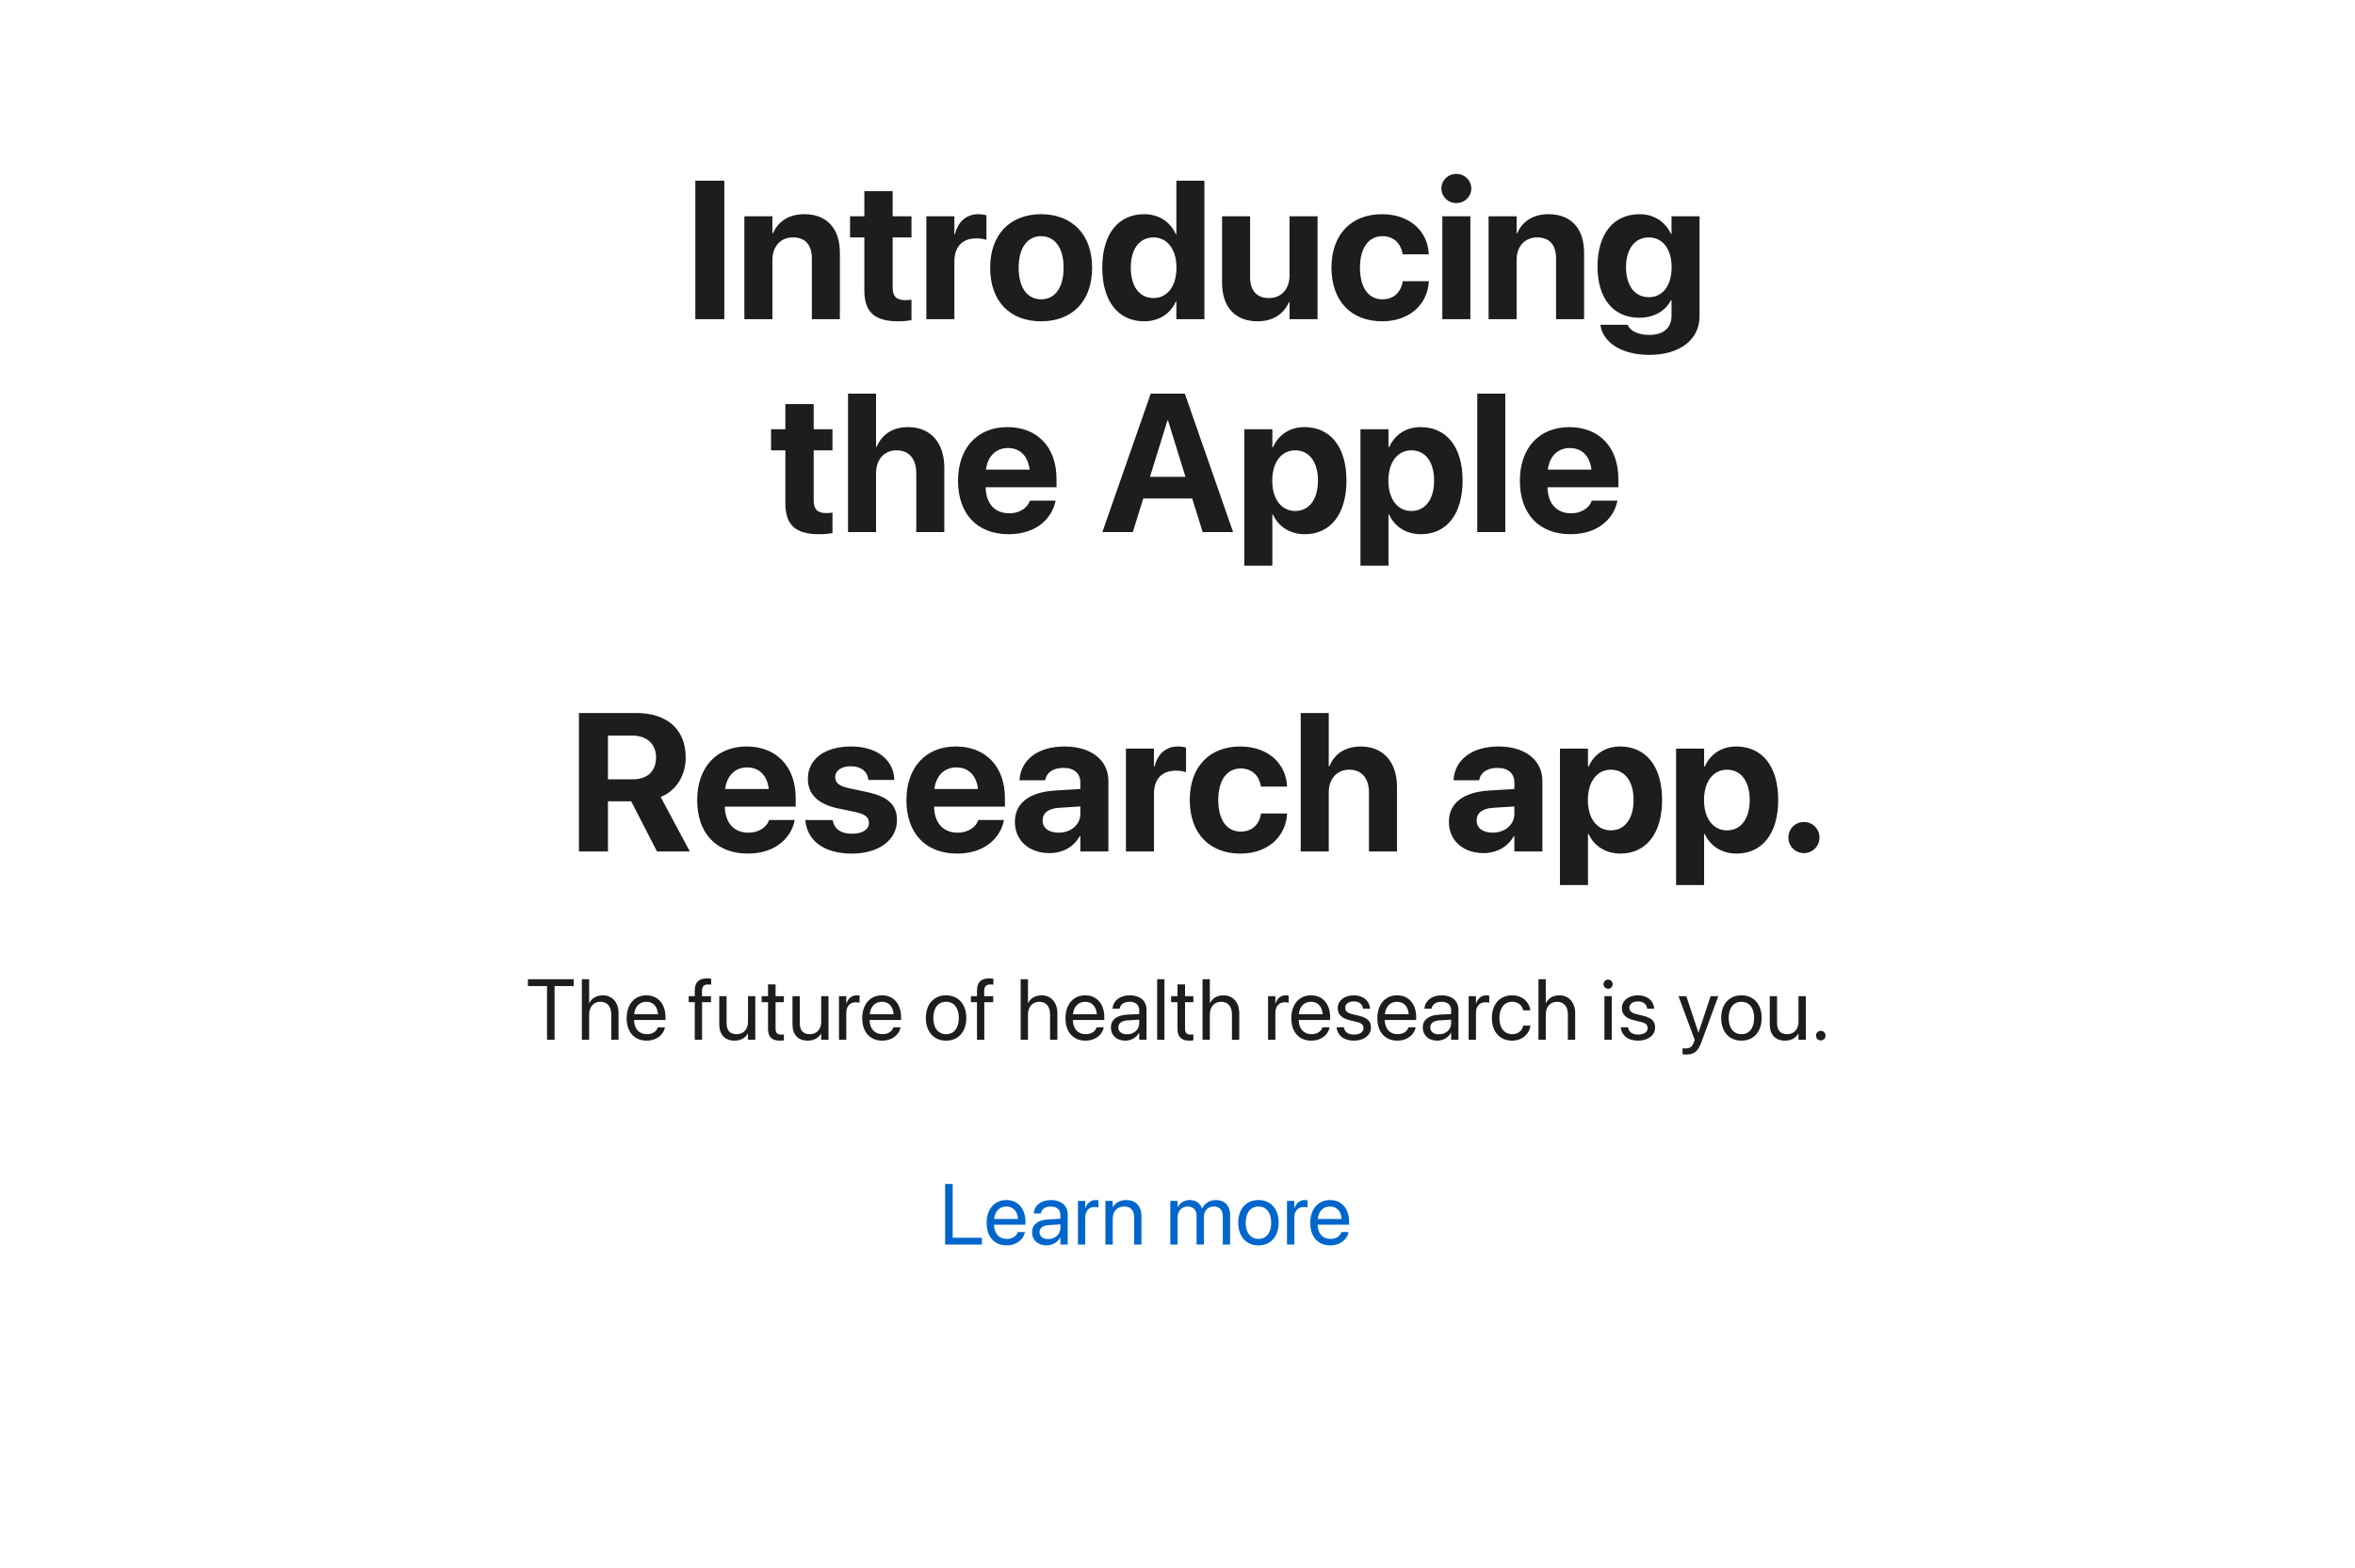 <svg width="575" height="383" viewBox="0 0 575 383" fill="none" xmlns="http://www.w3.org/2000/svg">
<path d="M169.773 77.953H176.851V44.133H169.773V77.953ZM181.746 77.953H188.59V63.516C188.59 60.234 190.535 57.984 193.606 57.984C196.676 57.984 198.223 59.859 198.223 63.141V77.953H205.067V61.734C205.067 55.852 201.926 52.312 196.395 52.312C192.598 52.312 190.02 54.07 188.731 56.953H188.59V52.828H181.746V77.953ZM219.243 78.469C220.673 78.469 221.774 78.328 222.548 78.211V73.195C222.126 73.242 221.68 73.312 221.071 73.312C219.008 73.312 217.954 72.516 217.954 70.172V57.984H222.548V52.828H217.954V46.688H211.04V52.828H207.548V57.984H211.04V70.922C211.04 76.312 213.665 78.469 219.243 78.469ZM226.177 77.953H233.021V63.891C233.021 60.234 234.989 58.219 238.364 58.219C239.349 58.219 240.286 58.359 240.849 58.594V52.57C240.333 52.43 239.63 52.312 238.88 52.312C235.95 52.312 233.911 54.117 233.161 57.211H233.021V52.828H226.177V77.953ZM254.205 78.469C261.799 78.469 266.65 73.594 266.65 65.391V65.344C266.65 57.211 261.705 52.312 254.181 52.312C246.681 52.312 241.76 57.258 241.76 65.344V65.391C241.76 73.57 246.564 78.469 254.205 78.469ZM254.228 73.102C250.853 73.102 248.72 70.312 248.72 65.391V65.344C248.72 60.492 250.877 57.68 254.181 57.68C257.51 57.68 259.689 60.492 259.689 65.344V65.391C259.689 70.289 257.556 73.102 254.228 73.102ZM279.35 78.469C282.983 78.469 285.748 76.641 287.084 73.664H287.225V77.953H294.069V44.133H287.225V57.188H287.084C285.725 54.141 282.912 52.312 279.35 52.312C273.022 52.312 269.131 57.188 269.131 65.367V65.391C269.131 73.547 273.022 78.469 279.35 78.469ZM281.647 72.797C278.225 72.797 276.092 69.961 276.092 65.391V65.367C276.092 60.773 278.248 57.984 281.647 57.984C284.951 57.984 287.248 60.844 287.248 65.367V65.391C287.248 69.938 284.975 72.797 281.647 72.797ZM307.05 78.469C310.847 78.469 313.425 76.688 314.714 73.805H314.854V77.953H321.698V52.828H314.854V67.266C314.854 70.547 312.909 72.797 309.839 72.797C306.768 72.797 305.222 70.898 305.222 67.617V52.828H298.378V69.047C298.378 74.93 301.518 78.469 307.05 78.469ZM337.492 78.469C344.195 78.469 348.531 74.297 348.859 68.812V68.672H342.484L342.46 68.883C341.992 71.414 340.281 73.102 337.538 73.102C334.163 73.102 332.054 70.312 332.054 65.391V65.367C332.054 60.562 334.163 57.68 337.515 57.68C340.351 57.68 342.015 59.508 342.437 61.898L342.484 62.109H348.835V61.945C348.578 56.508 344.242 52.312 337.421 52.312C329.898 52.312 325.093 57.305 325.093 65.344V65.367C325.093 73.477 329.828 78.469 337.492 78.469ZM355.582 49.594C357.645 49.594 359.238 47.977 359.238 46.031C359.238 44.086 357.645 42.469 355.582 42.469C353.52 42.469 351.926 44.086 351.926 46.031C351.926 47.977 353.52 49.594 355.582 49.594ZM352.16 77.953H359.004V52.828H352.16V77.953ZM363.454 77.953H370.297V63.516C370.297 60.234 372.243 57.984 375.313 57.984C378.383 57.984 379.93 59.859 379.93 63.141V77.953H386.774V61.734C386.774 55.852 383.633 52.312 378.102 52.312C374.305 52.312 371.727 54.07 370.438 56.953H370.297V52.828H363.454V77.953ZM402.708 86.672C410.255 86.672 414.966 82.852 414.966 77.25V52.828H408.122V57.117H407.981C406.622 54.188 403.88 52.312 400.341 52.312C393.989 52.312 390.052 57.07 390.052 65.086V65.109C390.052 72.914 393.942 77.602 400.224 77.602C403.856 77.602 406.669 75.938 407.981 73.312H408.122V77.156C408.122 79.969 406.247 81.797 402.708 81.797C399.849 81.797 398.021 80.719 397.481 79.477L397.411 79.312H390.755L390.778 79.523C391.435 83.555 395.794 86.672 402.708 86.672ZM402.591 72.586C399.169 72.586 397.013 69.797 397.013 65.273V65.25C397.013 60.75 399.192 57.984 402.591 57.984C405.919 57.984 408.146 60.773 408.146 65.25V65.273C408.146 69.773 405.942 72.586 402.591 72.586ZM199.957 130.469C201.387 130.469 202.488 130.328 203.262 130.211V125.195C202.84 125.242 202.395 125.312 201.785 125.312C199.723 125.312 198.668 124.516 198.668 122.172V109.984H203.262V104.828H198.668V98.688H191.754V104.828H188.262V109.984H191.754V122.922C191.754 128.312 194.379 130.469 199.957 130.469ZM207.055 129.953H213.899V115.562C213.899 112.281 215.844 109.984 218.868 109.984C221.985 109.984 223.719 112.07 223.719 115.586V129.953H230.563V114.18C230.563 108.109 227.188 104.312 221.751 104.312C217.977 104.312 215.329 106.047 214.04 109.164H213.899V96.133H207.055V129.953ZM246.263 130.469C253.435 130.469 256.904 126.227 257.677 122.523L257.747 122.266H251.466L251.419 122.406C250.927 123.812 249.216 125.359 246.404 125.359C242.911 125.359 240.732 123.016 240.661 119.008H257.958V116.898C257.958 109.305 253.341 104.312 245.982 104.312C238.622 104.312 233.911 109.422 233.911 117.414V117.438C233.911 125.477 238.575 130.469 246.263 130.469ZM246.099 109.422C248.935 109.422 250.974 111.227 251.396 114.695H240.732C241.177 111.297 243.286 109.422 246.099 109.422ZM269.155 129.953H276.584L279.139 121.75H291.092L293.647 129.953H301.076L289.287 96.133H280.967L269.155 129.953ZM285.045 102.695H285.186L289.451 116.453H280.78L285.045 102.695ZM303.815 138.156H310.659V125.664H310.8C312.159 128.641 314.995 130.469 318.581 130.469C324.862 130.469 328.753 125.547 328.753 117.391V117.367C328.753 109.188 324.862 104.312 318.487 104.312C314.925 104.312 312.182 106.164 310.823 109.211H310.659V104.828H303.815V138.156ZM316.237 124.797C312.909 124.797 310.636 121.938 310.636 117.414V117.391C310.636 112.844 312.909 109.984 316.237 109.984C319.636 109.984 321.792 112.773 321.792 117.367V117.391C321.792 121.961 319.636 124.797 316.237 124.797ZM332.171 138.156H339.015V125.664H339.156C340.515 128.641 343.351 130.469 346.937 130.469C353.218 130.469 357.109 125.547 357.109 117.391V117.367C357.109 109.188 353.218 104.312 346.843 104.312C343.281 104.312 340.538 106.164 339.179 109.211H339.015V104.828H332.171V138.156ZM344.593 124.797C341.265 124.797 338.992 121.938 338.992 117.414V117.391C338.992 112.844 341.265 109.984 344.593 109.984C347.992 109.984 350.148 112.773 350.148 117.367V117.391C350.148 121.961 347.992 124.797 344.593 124.797ZM360.691 129.953H367.535V96.133H360.691V129.953ZM383.446 130.469C390.618 130.469 394.086 126.227 394.86 122.523L394.93 122.266H388.649L388.602 122.406C388.11 123.812 386.399 125.359 383.586 125.359C380.094 125.359 377.915 123.016 377.844 119.008H395.141V116.898C395.141 109.305 390.524 104.312 383.165 104.312C375.805 104.312 371.094 109.422 371.094 117.414V117.438C371.094 125.477 375.758 130.469 383.446 130.469ZM383.282 109.422C386.118 109.422 388.157 111.227 388.579 114.695H377.915C378.36 111.297 380.469 109.422 383.282 109.422Z" fill="#1D1D1F"/>
<path d="M141.358 207.953H148.436V195.695H154.108L160.413 207.953H168.428L161.303 194.641C165.053 193.164 167.421 189.461 167.421 185.008V184.961C167.421 178.164 162.921 174.133 155.327 174.133H141.358V207.953ZM148.436 190.328V179.664H154.46C157.952 179.664 160.178 181.727 160.178 184.961V185.008C160.178 188.336 158.069 190.328 154.553 190.328H148.436ZM182.581 208.469C189.753 208.469 193.222 204.227 193.995 200.523L194.066 200.266H187.784L187.737 200.406C187.245 201.812 185.534 203.359 182.722 203.359C179.23 203.359 177.05 201.016 176.98 197.008H194.277V194.898C194.277 187.305 189.659 182.312 182.3 182.312C174.941 182.312 170.23 187.422 170.23 195.414V195.438C170.23 203.477 174.894 208.469 182.581 208.469ZM182.417 187.422C185.253 187.422 187.292 189.227 187.714 192.695H177.05C177.495 189.297 179.605 187.422 182.417 187.422ZM208.008 208.469C214.476 208.469 219 205.234 219 200.312V200.289C219 196.586 216.843 194.523 211.593 193.422L207.328 192.508C204.797 191.969 203.929 191.125 203.929 189.836V189.812C203.929 188.195 205.406 187.141 207.773 187.141C210.304 187.141 211.781 188.5 212.015 190.305L212.039 190.492H218.343V190.258C218.179 185.852 214.453 182.312 207.773 182.312C201.375 182.312 197.25 185.406 197.25 190.188V190.211C197.25 193.961 199.711 196.398 204.586 197.43L208.851 198.32C211.312 198.859 212.156 199.633 212.156 200.969V200.992C212.156 202.609 210.586 203.617 208.008 203.617C205.265 203.617 203.789 202.469 203.343 200.5L203.297 200.289H196.617L196.64 200.5C197.179 205.258 201.047 208.469 208.008 208.469ZM233.668 208.469C240.84 208.469 244.309 204.227 245.082 200.523L245.153 200.266H238.871L238.824 200.406C238.332 201.812 236.621 203.359 233.809 203.359C230.317 203.359 228.137 201.016 228.067 197.008H245.364V194.898C245.364 187.305 240.746 182.312 233.387 182.312C226.028 182.312 221.317 187.422 221.317 195.414V195.438C221.317 203.477 225.981 208.469 233.668 208.469ZM233.504 187.422C236.34 187.422 238.379 189.227 238.801 192.695H228.137C228.582 189.297 230.692 187.422 233.504 187.422ZM256.235 208.352C259.54 208.352 262.212 206.781 263.641 204.203H263.782V207.953H270.626V190.727C270.626 185.664 266.43 182.312 259.938 182.312C253.305 182.312 249.321 185.641 248.946 190.281L248.923 190.562H255.18L255.227 190.352C255.555 188.734 257.102 187.539 259.657 187.539C262.329 187.539 263.782 188.922 263.782 191.148V192.695L257.571 193.07C251.337 193.469 247.798 196.141 247.798 200.711V200.758C247.798 205.188 251.196 208.352 256.235 208.352ZM254.571 200.406V200.359C254.571 198.578 255.954 197.453 258.602 197.289L263.782 196.961V198.766C263.782 201.391 261.532 203.359 258.462 203.359C256.095 203.359 254.571 202.258 254.571 200.406ZM274.911 207.953H281.755V193.891C281.755 190.234 283.724 188.219 287.099 188.219C288.083 188.219 289.021 188.359 289.583 188.594V182.57C289.068 182.43 288.365 182.312 287.615 182.312C284.685 182.312 282.646 184.117 281.896 187.211H281.755V182.828H274.911V207.953ZM302.892 208.469C309.596 208.469 313.932 204.297 314.26 198.812V198.672H307.885L307.861 198.883C307.392 201.414 305.682 203.102 302.939 203.102C299.564 203.102 297.455 200.312 297.455 195.391V195.367C297.455 190.562 299.564 187.68 302.916 187.68C305.752 187.68 307.416 189.508 307.838 191.898L307.885 192.109H314.236V191.945C313.978 186.508 309.642 182.312 302.822 182.312C295.299 182.312 290.494 187.305 290.494 195.344V195.367C290.494 203.477 295.228 208.469 302.892 208.469ZM317.584 207.953H324.428V193.562C324.428 190.281 326.373 187.984 329.397 187.984C332.514 187.984 334.248 190.07 334.248 193.586V207.953H341.092V192.18C341.092 186.109 337.717 182.312 332.28 182.312C328.506 182.312 325.858 184.047 324.569 187.164H324.428V174.133H317.584V207.953ZM362.203 208.352C365.507 208.352 368.179 206.781 369.609 204.203H369.75V207.953H376.593V190.727C376.593 185.664 372.398 182.312 365.906 182.312C359.273 182.312 355.289 185.641 354.914 190.281L354.89 190.562H361.148L361.195 190.352C361.523 188.734 363.07 187.539 365.625 187.539C368.296 187.539 369.75 188.922 369.75 191.148V192.695L363.539 193.07C357.304 193.469 353.765 196.141 353.765 200.711V200.758C353.765 205.188 357.164 208.352 362.203 208.352ZM360.539 200.406V200.359C360.539 198.578 361.921 197.453 364.57 197.289L369.75 196.961V198.766C369.75 201.391 367.5 203.359 364.429 203.359C362.062 203.359 360.539 202.258 360.539 200.406ZM380.879 216.156H387.723V203.664H387.863C389.223 206.641 392.059 208.469 395.645 208.469C401.926 208.469 405.816 203.547 405.816 195.391V195.367C405.816 187.188 401.926 182.312 395.551 182.312C391.988 182.312 389.246 184.164 387.887 187.211H387.723V182.828H380.879V216.156ZM393.301 202.797C389.973 202.797 387.699 199.938 387.699 195.414V195.391C387.699 190.844 389.973 187.984 393.301 187.984C396.699 187.984 398.856 190.773 398.856 195.367V195.391C398.856 199.961 396.699 202.797 393.301 202.797ZM409.235 216.156H416.079V203.664H416.219C417.579 206.641 420.415 208.469 424.001 208.469C430.282 208.469 434.172 203.547 434.172 195.391V195.367C434.172 187.188 430.282 182.312 423.907 182.312C420.344 182.312 417.602 184.164 416.243 187.211H416.079V182.828H409.235V216.156ZM421.657 202.797C418.329 202.797 416.055 199.938 416.055 195.414V195.391C416.055 190.844 418.329 187.984 421.657 187.984C425.055 187.984 427.212 190.773 427.212 195.367V195.391C427.212 199.961 425.055 202.797 421.657 202.797ZM440.45 208.352C442.56 208.352 444.247 206.664 444.247 204.555C444.247 202.422 442.56 200.758 440.45 200.758C438.318 200.758 436.654 202.422 436.654 204.555C436.654 206.664 438.318 208.352 440.45 208.352Z" fill="#1D1D1F"/>
<path d="M133.561 253.953H135.406V240.818H140.072V239.157H128.895V240.818H133.561V253.953ZM142.067 253.953H143.851V247.729C143.851 245.914 144.948 244.663 146.599 244.663C148.26 244.663 149.244 245.801 149.244 247.729V253.953H151.028V247.421C151.028 244.837 149.48 243.084 147.214 243.084C145.625 243.084 144.466 243.792 143.892 244.991H143.851V239.157H142.067V253.953ZM157.914 254.158C160.242 254.158 161.985 252.764 162.334 251L162.354 250.897H160.601L160.57 250.99C160.262 251.902 159.309 252.579 157.955 252.579C156.058 252.579 154.848 251.297 154.807 249.103H162.487V248.447C162.487 245.248 160.714 243.084 157.801 243.084C154.889 243.084 153.003 245.35 153.003 248.652V248.662C153.003 252.015 154.848 254.158 157.914 254.158ZM157.791 244.663C159.35 244.663 160.498 245.637 160.673 247.708H154.838C155.033 245.719 156.243 244.663 157.791 244.663ZM169.635 253.953H171.419V244.766H173.593V243.289H171.399V241.987C171.399 240.931 171.891 240.428 172.875 240.428C173.152 240.428 173.429 240.438 173.644 240.469V239.023C173.378 238.982 172.957 238.952 172.557 238.952C170.589 238.952 169.635 239.926 169.635 241.977V243.289H168.148V244.766H169.635V253.953ZM179.31 254.158C180.93 254.158 182.017 253.43 182.591 252.436H182.632V253.953H184.416V243.289H182.632V249.564C182.632 251.379 181.535 252.579 179.853 252.579C178.213 252.579 177.403 251.625 177.403 249.893V243.289H175.618V250.21C175.618 252.641 176.972 254.158 179.31 254.158ZM190.441 254.158C190.789 254.158 191.169 254.117 191.394 254.086V252.641C191.241 252.651 191.036 252.682 190.82 252.682C189.867 252.682 189.364 252.364 189.364 251.226V244.766H191.394V243.289H189.364V240.408H187.518V243.289H185.96V244.766H187.518V251.236C187.518 253.276 188.482 254.158 190.441 254.158ZM197.183 254.158C198.803 254.158 199.89 253.43 200.464 252.436H200.505V253.953H202.289V243.289H200.505V249.564C200.505 251.379 199.408 252.579 197.726 252.579C196.086 252.579 195.276 251.625 195.276 249.893V243.289H193.492V250.21C193.492 252.641 194.845 254.158 197.183 254.158ZM204.848 253.953H206.632V247.37C206.632 245.75 207.535 244.786 208.919 244.786C209.35 244.786 209.729 244.837 209.873 244.889V243.156C209.729 243.135 209.462 243.084 209.155 243.084C207.955 243.084 207.032 243.863 206.673 245.094H206.632V243.289H204.848V253.953ZM215.436 254.158C217.763 254.158 219.506 252.764 219.855 251L219.875 250.897H218.122L218.091 250.99C217.784 251.902 216.83 252.579 215.477 252.579C213.58 252.579 212.37 251.297 212.329 249.103H220.009V248.447C220.009 245.248 218.235 243.084 215.323 243.084C212.411 243.084 210.524 245.35 210.524 248.652V248.662C210.524 252.015 212.37 254.158 215.436 254.158ZM215.313 244.663C216.871 244.663 218.02 245.637 218.194 247.708H212.359C212.554 245.719 213.764 244.663 215.313 244.663ZM231.002 254.158C233.944 254.158 235.934 252.025 235.934 248.621V248.601C235.934 245.196 233.934 243.084 230.991 243.084C228.048 243.084 226.059 245.207 226.059 248.601V248.621C226.059 252.015 228.038 254.158 231.002 254.158ZM231.012 252.579C229.125 252.579 227.884 251.133 227.884 248.621V248.601C227.884 246.109 229.135 244.663 230.991 244.663C232.878 244.663 234.108 246.099 234.108 248.601V248.621C234.108 251.123 232.888 252.579 231.012 252.579ZM238.544 253.953H240.328V244.766H242.502V243.289H240.307V241.987C240.307 240.931 240.799 240.428 241.784 240.428C242.061 240.428 242.338 240.438 242.553 240.469V239.023C242.286 238.982 241.866 238.952 241.466 238.952C239.497 238.952 238.544 239.926 238.544 241.977V243.289H237.057V244.766H238.544V253.953ZM249.208 253.953H250.992V247.729C250.992 245.914 252.09 244.663 253.74 244.663C255.402 244.663 256.386 245.801 256.386 247.729V253.953H258.17V247.421C258.17 244.837 256.622 243.084 254.356 243.084C252.766 243.084 251.608 243.792 251.033 244.991H250.992V239.157H249.208V253.953ZM265.056 254.158C267.384 254.158 269.127 252.764 269.475 251L269.496 250.897H267.742L267.712 250.99C267.404 251.902 266.45 252.579 265.097 252.579C263.2 252.579 261.99 251.297 261.949 249.103H269.629V248.447C269.629 245.248 267.855 243.084 264.943 243.084C262.031 243.084 260.144 245.35 260.144 248.652V248.662C260.144 252.015 261.99 254.158 265.056 254.158ZM264.933 244.663C266.491 244.663 267.64 245.637 267.814 247.708H261.98C262.175 245.719 263.385 244.663 264.933 244.663ZM274.782 254.158C276.207 254.158 277.489 253.389 278.115 252.22H278.156V253.953H279.94V246.581C279.94 244.448 278.361 243.084 275.838 243.084C273.326 243.084 271.798 244.499 271.644 246.252L271.634 246.365H273.357L273.377 246.273C273.582 245.319 274.444 244.663 275.818 244.663C277.305 244.663 278.156 245.453 278.156 246.755V247.647L275.1 247.821C272.649 247.965 271.234 249.103 271.234 250.918V250.938C271.234 252.876 272.659 254.158 274.782 254.158ZM273.059 250.938V250.918C273.059 249.923 273.88 249.288 275.305 249.206L278.156 249.031V249.903C278.156 251.451 276.864 252.61 275.182 252.61C273.9 252.61 273.059 251.964 273.059 250.938ZM282.529 253.953H284.313V239.157H282.529V253.953ZM290.42 254.158C290.768 254.158 291.148 254.117 291.373 254.086V252.641C291.22 252.651 291.015 252.682 290.799 252.682C289.846 252.682 289.343 252.364 289.343 251.226V244.766H291.373V243.289H289.343V240.408H287.497V243.289H285.939V244.766H287.497V251.236C287.497 253.276 288.461 254.158 290.42 254.158ZM293.614 253.953H295.398V247.729C295.398 245.914 296.496 244.663 298.146 244.663C299.808 244.663 300.792 245.801 300.792 247.729V253.953H302.576V247.421C302.576 244.837 301.028 243.084 298.762 243.084C297.172 243.084 296.014 243.792 295.439 244.991H295.398V239.157H293.614V253.953ZM309.611 253.953H311.395V247.37C311.395 245.75 312.297 244.786 313.682 244.786C314.112 244.786 314.492 244.837 314.635 244.889V243.156C314.492 243.135 314.225 243.084 313.918 243.084C312.718 243.084 311.795 243.863 311.436 245.094H311.395V243.289H309.611V253.953ZM320.198 254.158C322.526 254.158 324.269 252.764 324.618 251L324.638 250.897H322.885L322.854 250.99C322.546 251.902 321.593 252.579 320.239 252.579C318.342 252.579 317.132 251.297 317.091 249.103H324.772V248.447C324.772 245.248 322.998 243.084 320.086 243.084C317.173 243.084 315.287 245.35 315.287 248.652V248.662C315.287 252.015 317.132 254.158 320.198 254.158ZM320.075 244.663C321.634 244.663 322.782 245.637 322.957 247.708H317.122C317.317 245.719 318.527 244.663 320.075 244.663ZM330.591 254.158C332.97 254.158 334.734 252.846 334.734 250.979V250.969C334.734 249.452 333.954 248.601 331.801 248.078L330.109 247.667C328.93 247.38 328.448 246.878 328.448 246.15V246.14C328.448 245.196 329.248 244.571 330.54 244.571C331.862 244.571 332.652 245.258 332.796 246.293L332.806 246.365H334.508L334.498 246.232C334.364 244.448 332.878 243.084 330.54 243.084C328.233 243.084 326.623 244.386 326.623 246.222V246.232C326.623 247.77 327.597 248.703 329.607 249.185L331.298 249.595C332.508 249.893 332.908 250.323 332.908 251.092V251.103C332.908 252.066 332.047 252.671 330.601 252.671C329.145 252.671 328.356 252.046 328.14 250.979L328.12 250.877H326.336L326.346 250.969C326.561 252.876 328.079 254.158 330.591 254.158ZM341.209 254.158C343.537 254.158 345.28 252.764 345.629 251L345.649 250.897H343.896L343.865 250.99C343.557 251.902 342.604 252.579 341.25 252.579C339.353 252.579 338.143 251.297 338.102 249.103H345.782V248.447C345.782 245.248 344.008 243.084 341.096 243.084C338.184 243.084 336.298 245.35 336.298 248.652V248.662C336.298 252.015 338.143 254.158 341.209 254.158ZM341.086 244.663C342.645 244.663 343.793 245.637 343.967 247.708H338.133C338.328 245.719 339.538 244.663 341.086 244.663ZM350.935 254.158C352.361 254.158 353.642 253.389 354.268 252.22H354.309V253.953H356.093V246.581C356.093 244.448 354.514 243.084 351.991 243.084C349.479 243.084 347.951 244.499 347.798 246.252L347.787 246.365H349.51L349.53 246.273C349.736 245.319 350.597 244.663 351.971 244.663C353.458 244.663 354.309 245.453 354.309 246.755V247.647L351.253 247.821C348.802 247.965 347.387 249.103 347.387 250.918V250.938C347.387 252.876 348.813 254.158 350.935 254.158ZM349.213 250.938V250.918C349.213 249.923 350.033 249.288 351.458 249.206L354.309 249.031V249.903C354.309 251.451 353.017 252.61 351.335 252.61C350.053 252.61 349.213 251.964 349.213 250.938ZM358.59 253.953H360.374V247.37C360.374 245.75 361.277 244.786 362.661 244.786C363.092 244.786 363.471 244.837 363.615 244.889V243.156C363.471 243.135 363.204 243.084 362.897 243.084C361.697 243.084 360.774 243.863 360.415 245.094H360.374V243.289H358.59V253.953ZM369.208 254.158C371.618 254.158 373.371 252.589 373.658 250.559L373.669 250.487H371.915L371.895 250.569C371.597 251.759 370.664 252.579 369.208 252.579C367.363 252.579 366.091 251.113 366.091 248.631V248.621C366.091 246.201 367.332 244.663 369.188 244.663C370.757 244.663 371.618 245.606 371.885 246.673L371.905 246.755H373.648L373.638 246.673C373.412 244.848 371.844 243.084 369.188 243.084C366.224 243.084 364.266 245.237 364.266 248.601V248.611C364.266 252.005 366.183 254.158 369.208 254.158ZM375.633 253.953H377.417V247.729C377.417 245.914 378.514 244.663 380.165 244.663C381.826 244.663 382.81 245.801 382.81 247.729V253.953H384.595V247.421C384.595 244.837 383.046 243.084 380.78 243.084C379.191 243.084 378.032 243.792 377.458 244.991H377.417V239.157H375.633V253.953ZM392.634 241.484C393.26 241.484 393.752 240.982 393.752 240.367C393.752 239.741 393.26 239.249 392.634 239.249C392.019 239.249 391.517 239.741 391.517 240.367C391.517 240.982 392.019 241.484 392.634 241.484ZM391.742 253.953H393.526V243.289H391.742V253.953ZM399.971 254.158C402.35 254.158 404.114 252.846 404.114 250.979V250.969C404.114 249.452 403.334 248.601 401.181 248.078L399.489 247.667C398.31 247.38 397.828 246.878 397.828 246.15V246.14C397.828 245.196 398.628 244.571 399.92 244.571C401.243 244.571 402.032 245.258 402.176 246.293L402.186 246.365H403.888L403.878 246.232C403.745 244.448 402.258 243.084 399.92 243.084C397.613 243.084 396.003 244.386 396.003 246.222V246.232C396.003 247.77 396.977 248.703 398.987 249.185L400.679 249.595C401.889 249.893 402.289 250.323 402.289 251.092V251.103C402.289 252.066 401.427 252.671 399.981 252.671C398.525 252.671 397.736 252.046 397.521 250.979L397.5 250.877H395.716L395.726 250.969C395.941 252.876 397.459 254.158 399.971 254.158ZM411.764 257.542C413.691 257.542 414.625 256.66 415.383 254.62L419.546 243.289H417.67L414.717 252.169H414.676L411.733 243.289H409.826L413.784 253.963L413.568 254.568C413.138 255.778 412.512 256.065 411.384 256.065C411.169 256.065 410.964 256.035 410.81 256.004V257.46C411.036 257.501 411.415 257.542 411.764 257.542ZM425.192 254.158C428.134 254.158 430.124 252.025 430.124 248.621V248.601C430.124 245.196 428.124 243.084 425.181 243.084C422.238 243.084 420.249 245.207 420.249 248.601V248.621C420.249 252.015 422.228 254.158 425.192 254.158ZM425.202 252.579C423.315 252.579 422.074 251.133 422.074 248.621V248.601C422.074 246.109 423.325 244.663 425.181 244.663C427.068 244.663 428.298 246.099 428.298 248.601V248.621C428.298 251.123 427.078 252.579 425.202 252.579ZM435.799 254.158C437.42 254.158 438.506 253.43 439.081 252.436H439.122V253.953H440.906V243.289H439.122V249.564C439.122 251.379 438.025 252.579 436.343 252.579C434.702 252.579 433.892 251.625 433.892 249.893V243.289H432.108V250.21C432.108 252.641 433.462 254.158 435.799 254.158ZM444.562 254.097C445.218 254.097 445.731 253.584 445.731 252.928C445.731 252.271 445.218 251.759 444.562 251.759C443.905 251.759 443.393 252.271 443.393 252.928C443.393 253.584 443.905 254.097 444.562 254.097Z" fill="#1D1D1F"/>
<path d="M230.761 303.953H239.743V302.292H232.606V289.157H230.761V303.953ZM245.809 304.158C248.136 304.158 249.879 302.764 250.228 301L250.249 300.897H248.495L248.464 300.99C248.157 301.902 247.203 302.579 245.85 302.579C243.953 302.579 242.743 301.297 242.702 299.103H250.382V298.447C250.382 295.248 248.608 293.084 245.696 293.084C242.784 293.084 240.897 295.35 240.897 298.652V298.662C240.897 302.015 242.743 304.158 245.809 304.158ZM245.686 294.663C247.244 294.663 248.393 295.637 248.567 297.708H242.732C242.927 295.719 244.137 294.663 245.686 294.663ZM255.535 304.158C256.96 304.158 258.242 303.389 258.867 302.22H258.908V303.953H260.692V296.581C260.692 294.448 259.113 293.084 256.591 293.084C254.079 293.084 252.551 294.499 252.397 296.252L252.387 296.365H254.109L254.13 296.273C254.335 295.319 255.196 294.663 256.57 294.663C258.057 294.663 258.908 295.453 258.908 296.755V297.647L255.853 297.821C253.402 297.965 251.987 299.103 251.987 300.918V300.938C251.987 302.876 253.412 304.158 255.535 304.158ZM253.812 300.938V300.918C253.812 299.923 254.632 299.288 256.058 299.206L258.908 299.031V299.903C258.908 301.451 257.616 302.61 255.935 302.61C254.653 302.61 253.812 301.964 253.812 300.938ZM263.19 303.953H264.974V297.37C264.974 295.75 265.876 294.786 267.26 294.786C267.691 294.786 268.07 294.837 268.214 294.889V293.156C268.07 293.135 267.804 293.084 267.496 293.084C266.296 293.084 265.374 293.863 265.015 295.094H264.974V293.289H263.19V303.953ZM269.901 303.953H271.685V297.678C271.685 295.863 272.782 294.663 274.464 294.663C276.105 294.663 276.915 295.617 276.915 297.35V303.953H278.699V297.032C278.699 294.602 277.345 293.084 275.007 293.084C273.387 293.084 272.3 293.812 271.726 294.807H271.685V293.289H269.901V303.953ZM285.744 303.953H287.528V297.268C287.528 295.781 288.553 294.663 289.968 294.663C291.291 294.663 292.153 295.514 292.153 296.806V303.953H293.937V297.175C293.937 295.719 294.931 294.663 296.346 294.663C297.751 294.663 298.561 295.535 298.561 297.001V303.953H300.345V296.591C300.345 294.468 298.982 293.084 296.869 293.084C295.372 293.084 294.121 293.853 293.527 295.135H293.486C293.024 293.833 291.947 293.084 290.491 293.084C289.117 293.084 288.051 293.792 287.569 294.848H287.528V293.289H285.744V303.953ZM307.272 304.158C310.215 304.158 312.204 302.025 312.204 298.621V298.601C312.204 295.196 310.205 293.084 307.262 293.084C304.319 293.084 302.33 295.207 302.33 298.601V298.621C302.33 302.015 304.309 304.158 307.272 304.158ZM307.282 302.579C305.396 302.579 304.155 301.133 304.155 298.621V298.601C304.155 296.109 305.406 294.663 307.262 294.663C309.149 294.663 310.379 296.099 310.379 298.601V298.621C310.379 301.123 309.159 302.579 307.282 302.579ZM314.24 303.953H316.024V297.37C316.024 295.75 316.927 294.786 318.311 294.786C318.742 294.786 319.121 294.837 319.264 294.889V293.156C319.121 293.135 318.854 293.084 318.547 293.084C317.347 293.084 316.424 293.863 316.065 295.094H316.024V293.289H314.24V303.953ZM324.827 304.158C327.155 304.158 328.898 302.764 329.247 301L329.267 300.897H327.514L327.483 300.99C327.176 301.902 326.222 302.579 324.868 302.579C322.972 302.579 321.762 301.297 321.721 299.103H329.401V298.447C329.401 295.248 327.627 293.084 324.715 293.084C321.803 293.084 319.916 295.35 319.916 298.652V298.662C319.916 302.015 321.762 304.158 324.827 304.158ZM324.704 294.663C326.263 294.663 327.411 295.637 327.586 297.708H321.751C321.946 295.719 323.156 294.663 324.704 294.663Z" fill="#0066CC"/>
</svg>
